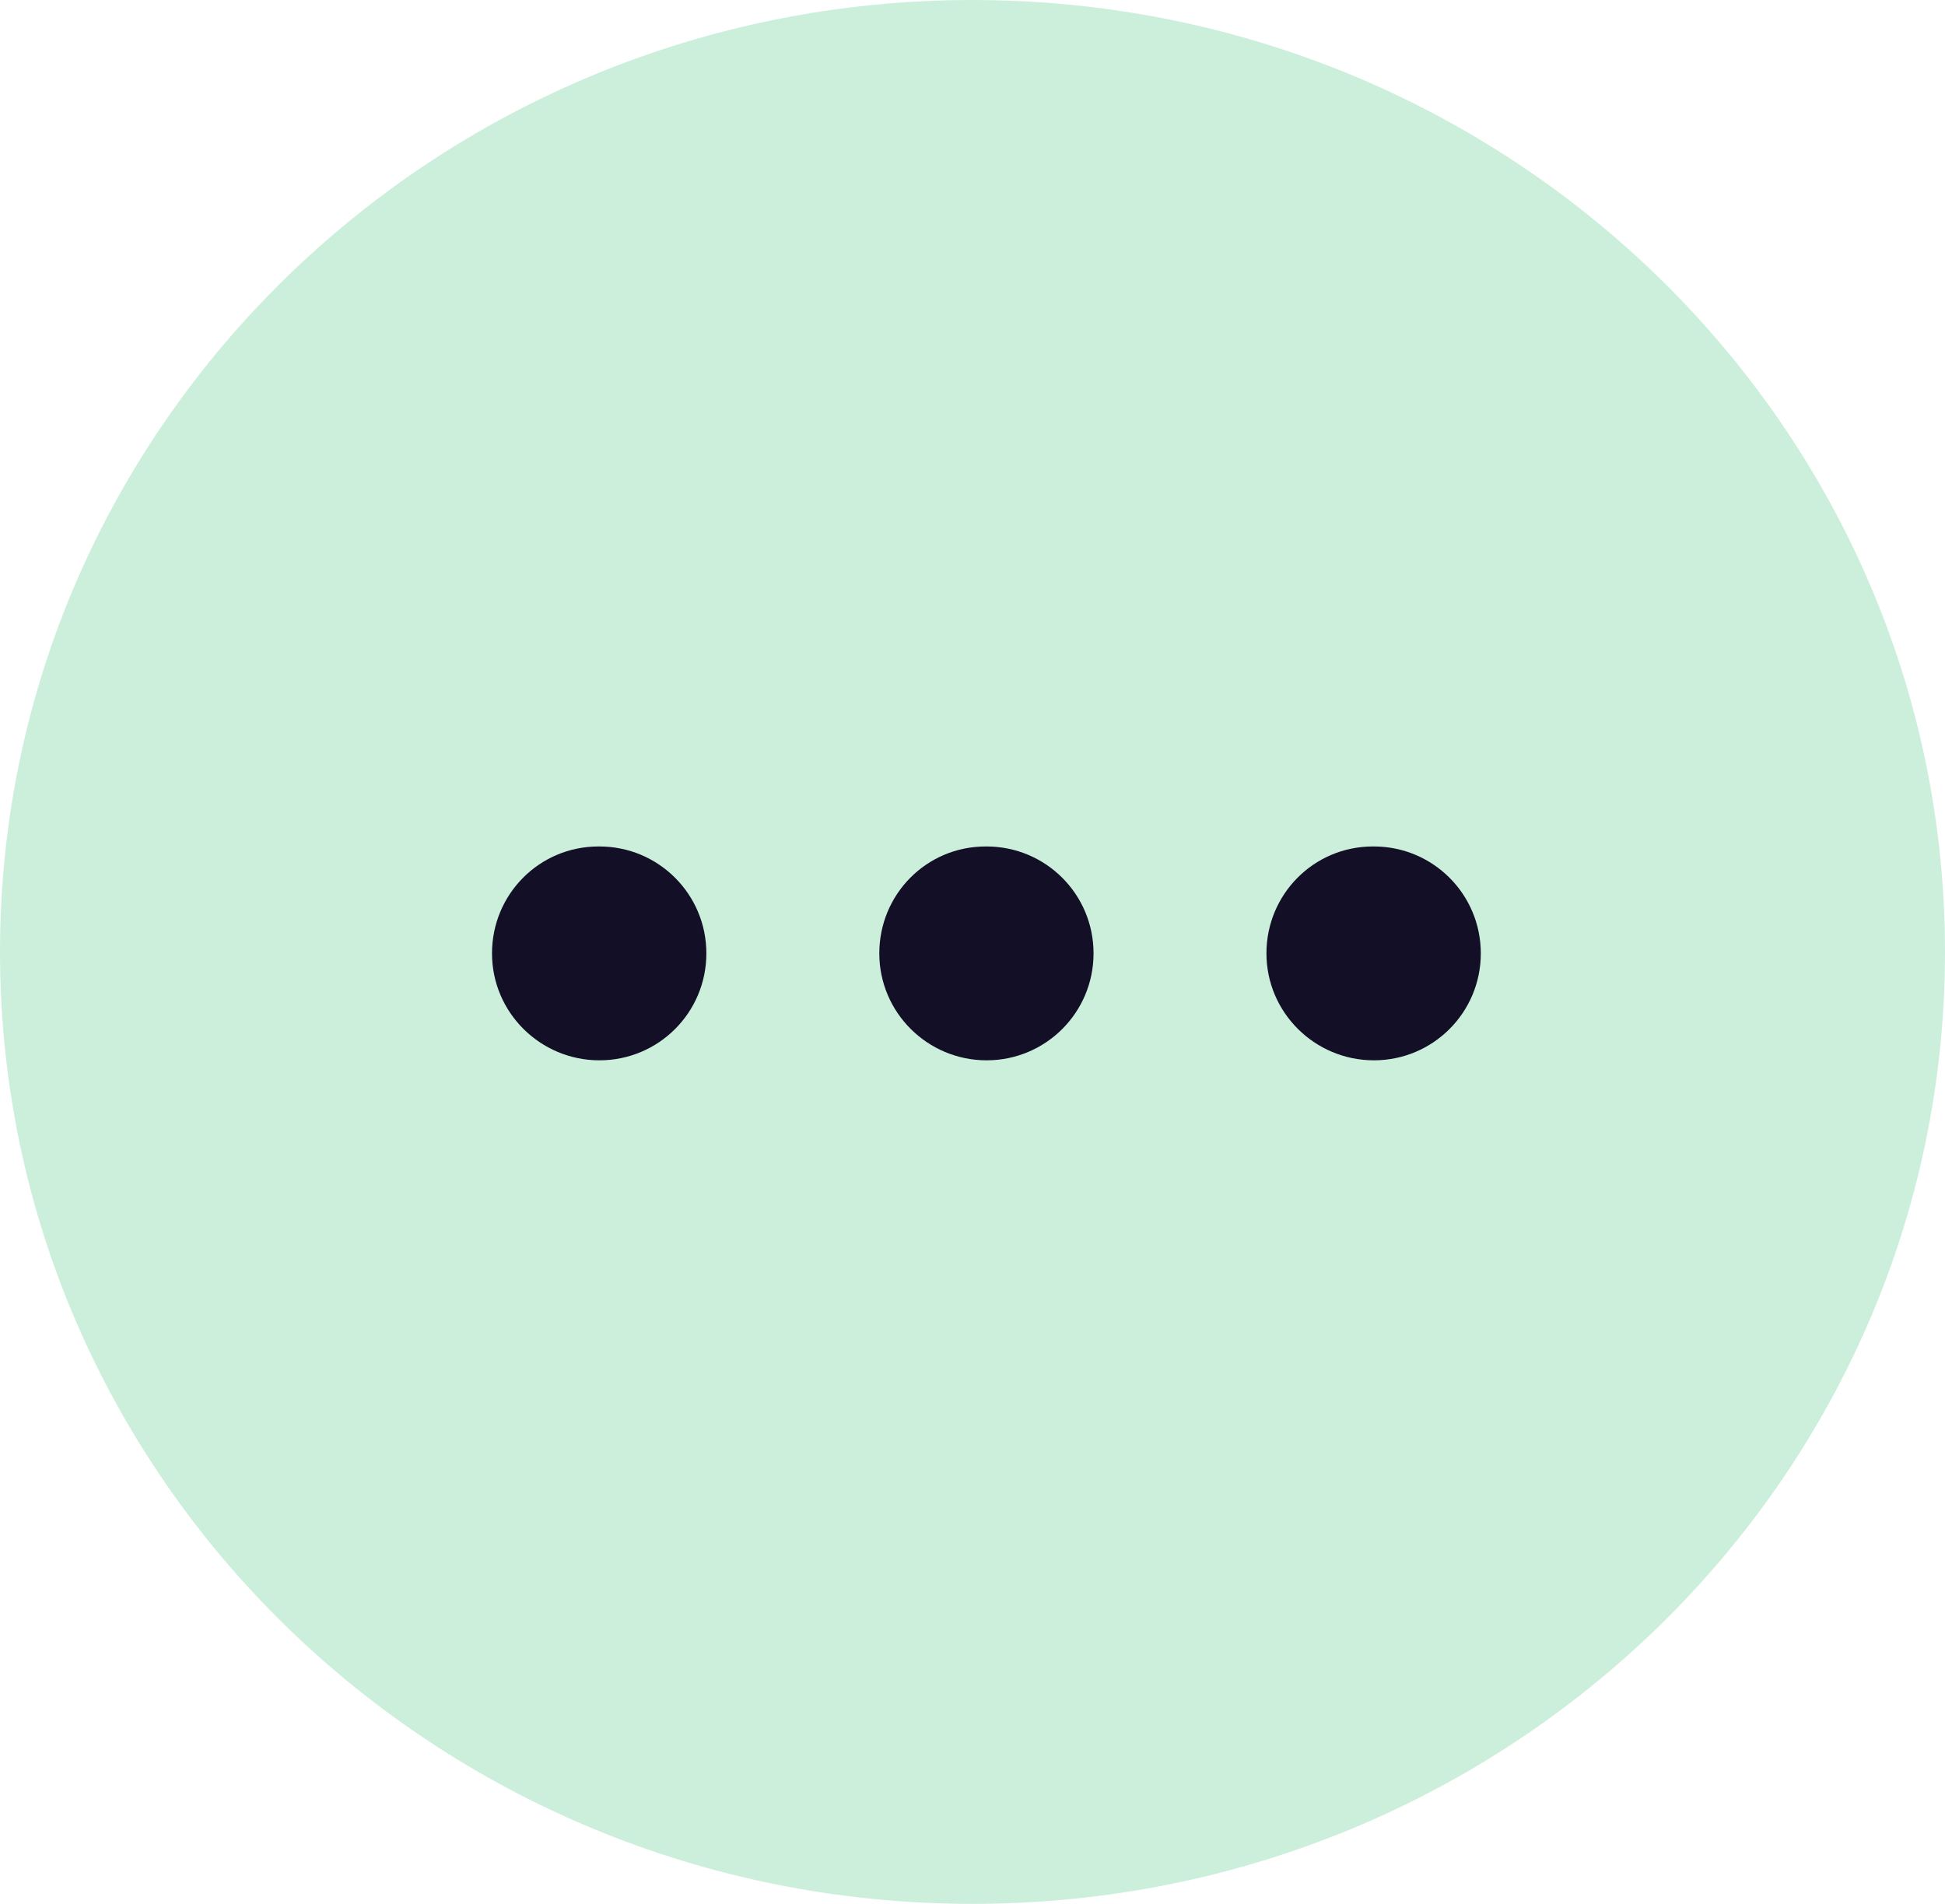 <svg width="47" height="46" viewBox="0 0 47 46" fill="none" xmlns="http://www.w3.org/2000/svg">
<path d="M23.5 46C36.479 46 47 35.703 47 23C47 10.298 36.479 0 23.5 0C10.521 0 0 10.298 0 23C0 35.703 10.521 46 23.5 46Z" fill="#CCEFDC"/>
<path fill-rule="evenodd" clip-rule="evenodd" d="M33.2 25.619C31.771 25.619 30.603 24.464 30.603 23.035C30.603 21.607 31.748 20.452 33.174 20.452H33.2C34.628 20.452 35.783 21.607 35.783 23.035C35.783 24.464 34.628 25.619 33.2 25.619" fill="#130F26"/>
<path fill-rule="evenodd" clip-rule="evenodd" d="M23.841 25.619C22.413 25.619 21.248 24.464 21.248 23.035C21.248 21.607 22.389 20.452 23.818 20.452H23.841C25.27 20.452 26.425 21.607 26.425 23.035C26.425 24.464 25.27 25.619 23.841 25.619" fill="#130F26"/>
<path fill-rule="evenodd" clip-rule="evenodd" d="M14.485 25.619C13.057 25.619 11.889 24.464 11.889 23.035C11.889 21.607 13.033 20.452 14.462 20.452H14.485C15.914 20.452 17.069 21.607 17.069 23.035C17.069 24.464 15.914 25.619 14.485 25.619" fill="#130F26"/>
</svg>
